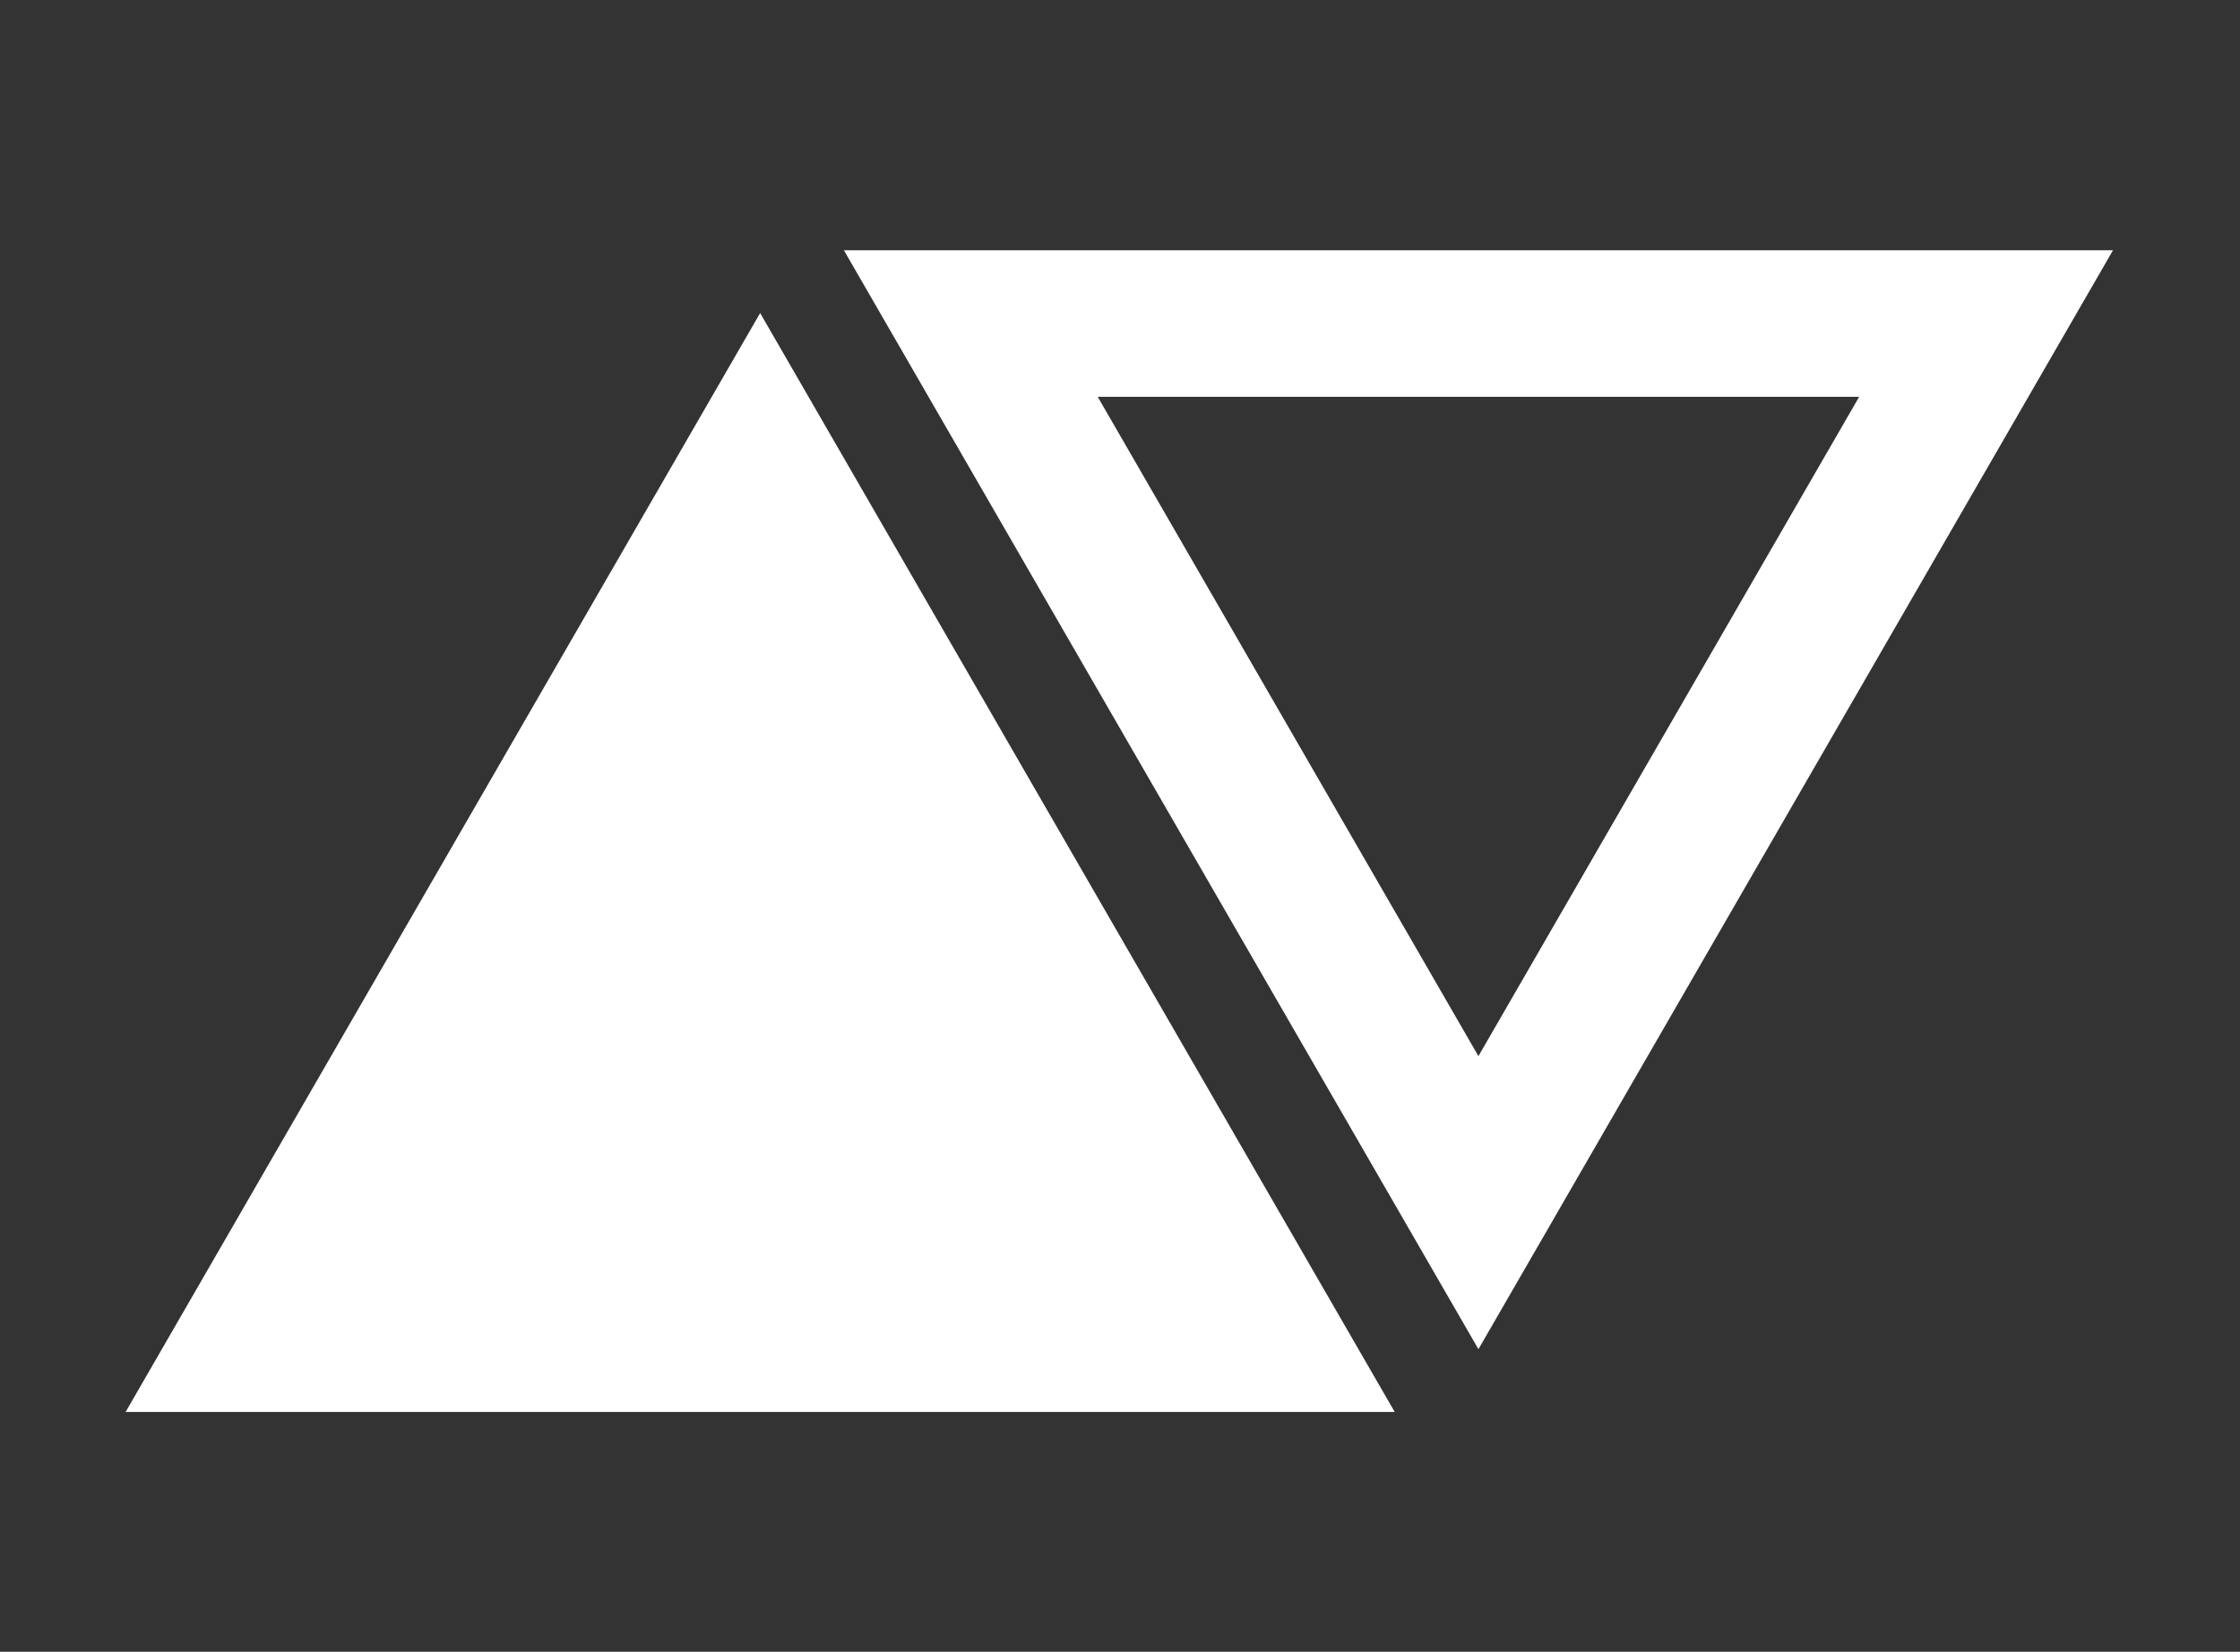 <svg width="80" height="59" viewBox="0 0 80 59" fill="none" xmlns="http://www.w3.org/2000/svg">
<rect x="0" y="0" width="80" height="59" fill="#333333" stroke="none"/>
<path d="M27.148 11.182L49.811 50.434H4.486L27.148 11.182Z" fill="white"/>
<path fill-rule="evenodd" clip-rule="evenodd" d="M52.801 48.192L30.139 8.939H75.464L52.801 48.192ZM52.801 37.724L39.204 14.173H66.399L52.801 37.724Z" fill="white"/>
</svg>

